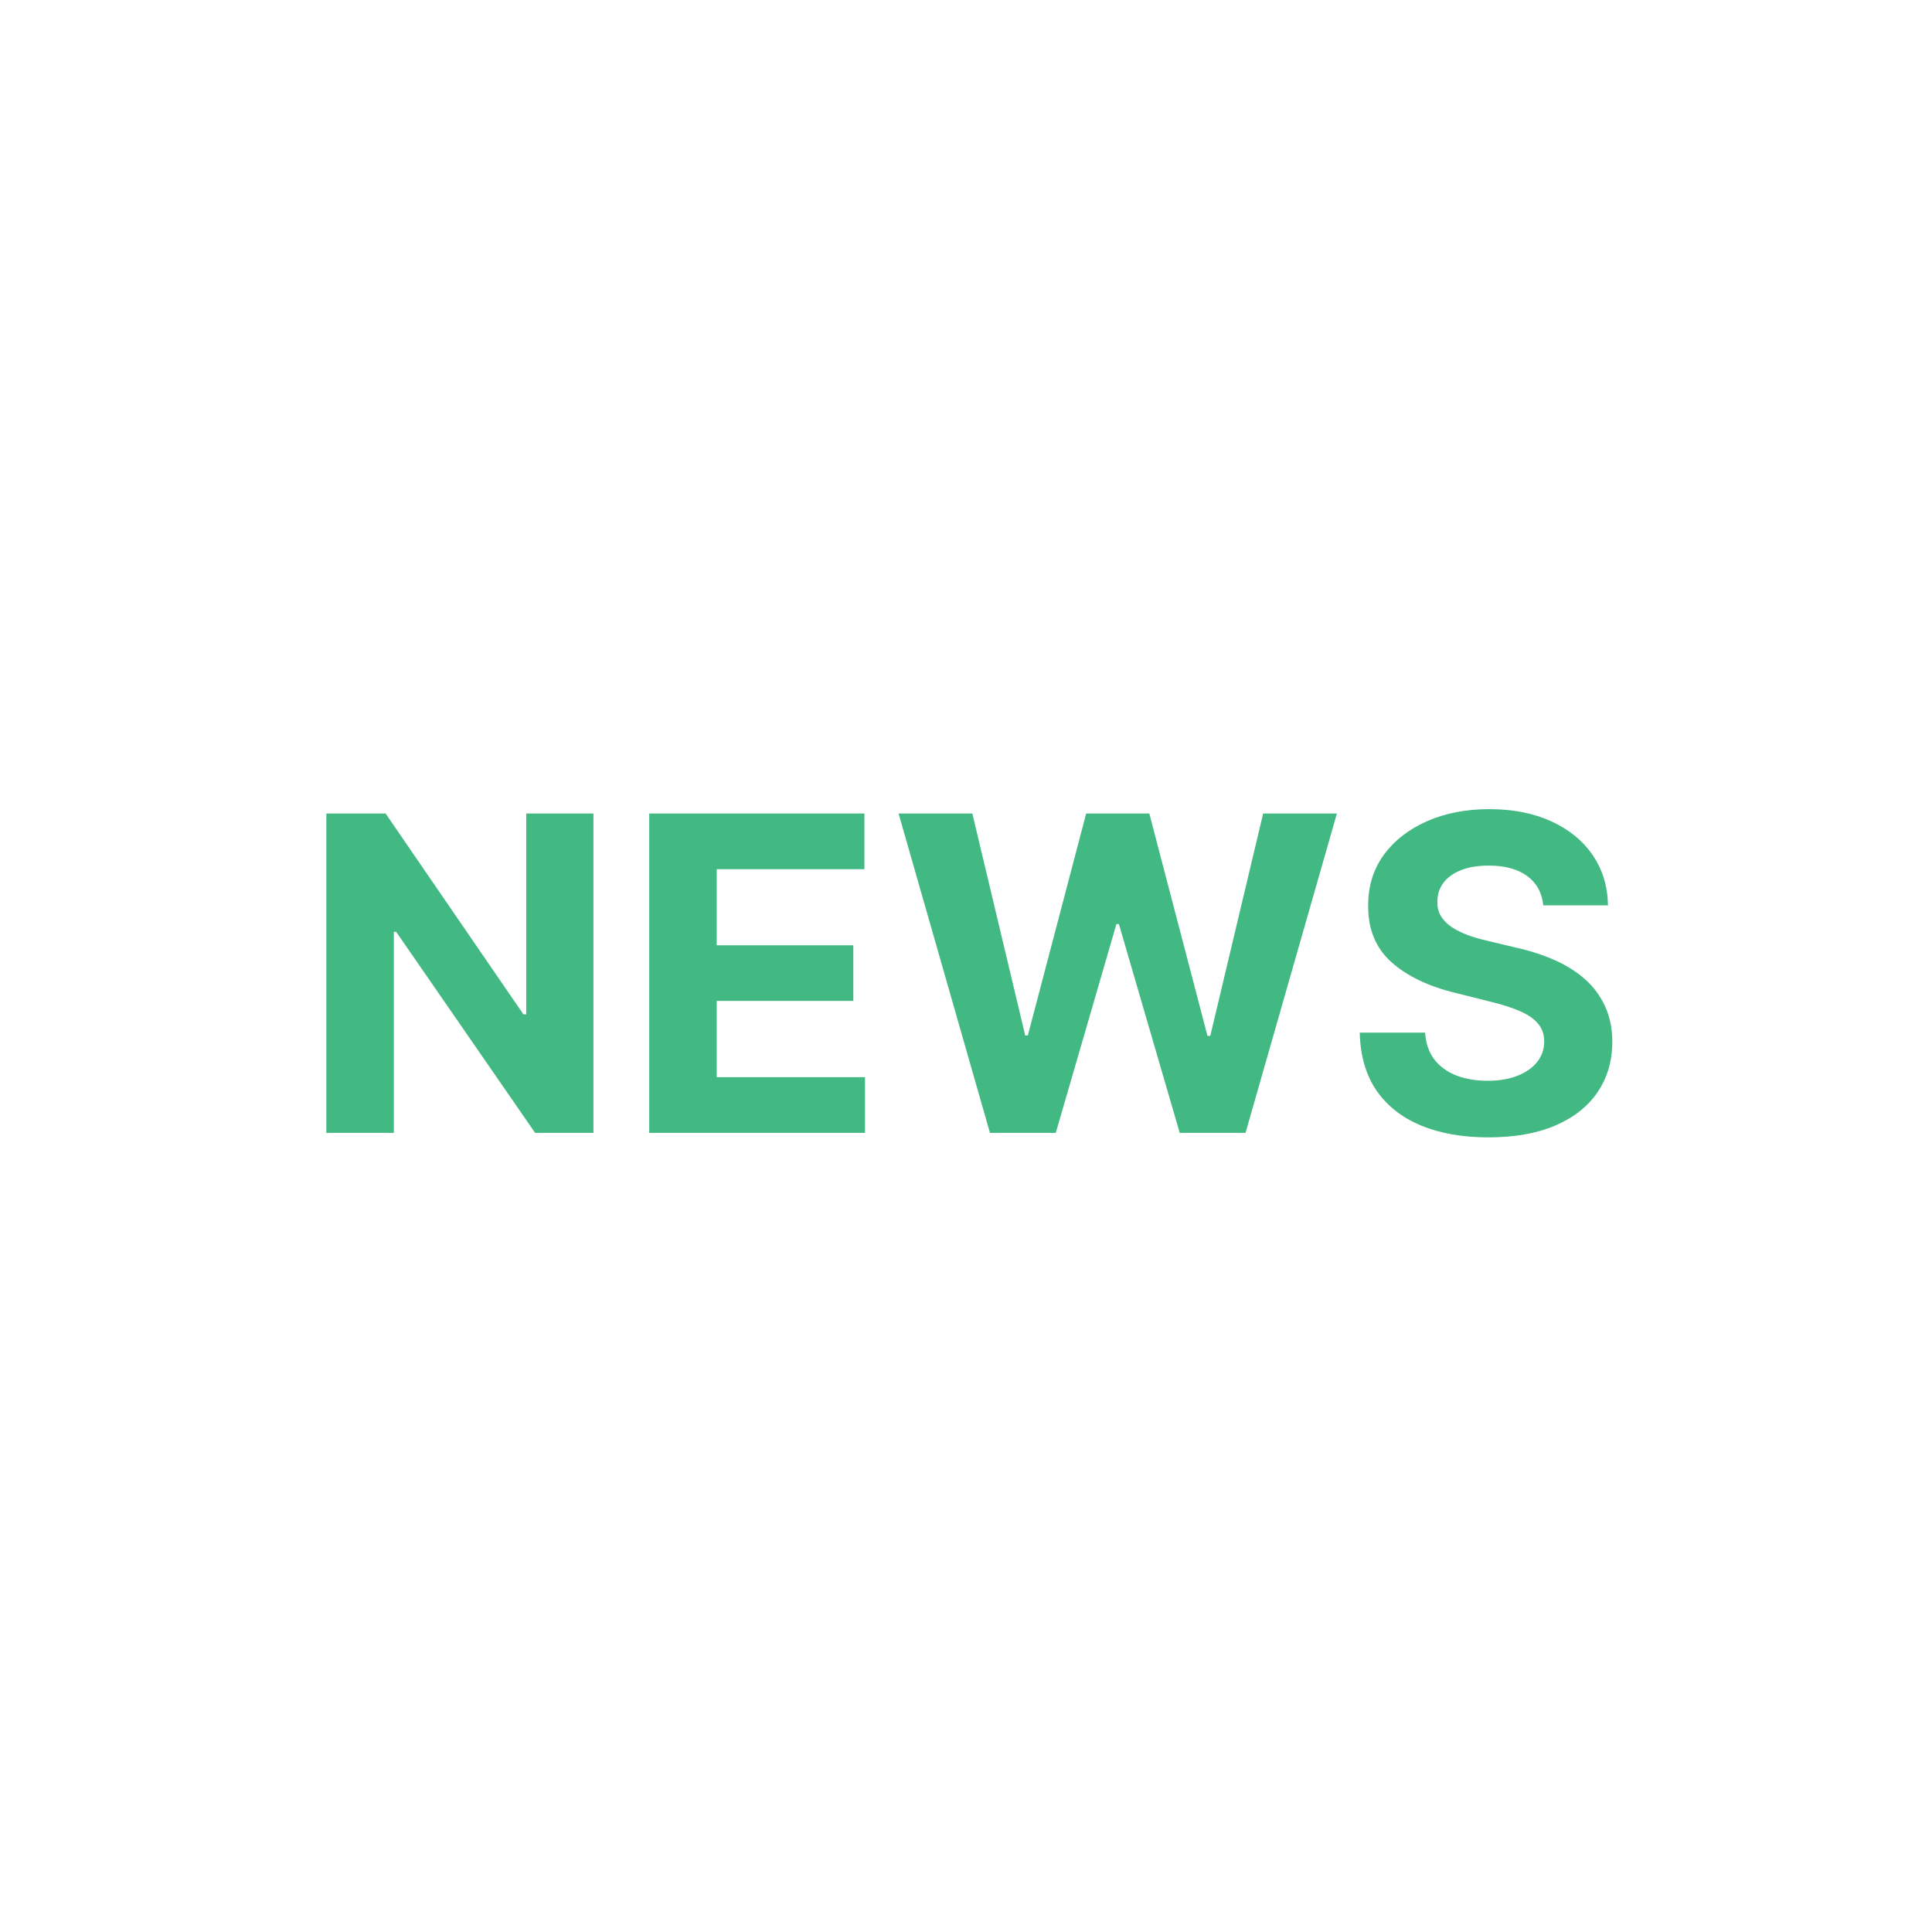 <svg width="220" height="220" viewBox="0 0 220 220" fill="none" xmlns="http://www.w3.org/2000/svg">
<rect width="220" height="220" fill="white"/>
<path d="M67.576 92.636V129H60.935L45.115 106.113H44.849V129H37.16V92.636H43.908L59.604 115.506H59.923V92.636H67.576ZM73.928 129V92.636H98.431V98.975H81.616V107.64H97.17V113.979H81.616V122.661H98.502V129H73.928ZM112.729 129L102.324 92.636H110.722L116.741 117.903H117.043L123.684 92.636H130.875L137.498 117.956H137.817L143.837 92.636H152.235L141.83 129H134.337L127.413 105.225H127.129L120.222 129H112.729ZM175.735 103.094C175.593 101.662 174.983 100.549 173.906 99.756C172.829 98.963 171.367 98.567 169.52 98.567C168.266 98.567 167.206 98.744 166.342 99.099C165.478 99.443 164.815 99.922 164.353 100.538C163.904 101.153 163.679 101.852 163.679 102.633C163.655 103.284 163.791 103.852 164.087 104.337C164.395 104.823 164.815 105.243 165.348 105.598C165.88 105.941 166.496 106.243 167.194 106.504C167.893 106.752 168.638 106.965 169.431 107.143L172.699 107.924C174.285 108.279 175.741 108.753 177.066 109.344C178.392 109.936 179.54 110.664 180.511 111.528C181.482 112.393 182.233 113.411 182.766 114.582C183.31 115.754 183.589 117.098 183.6 118.613C183.589 120.838 183.02 122.768 181.896 124.401C180.783 126.023 179.173 127.284 177.066 128.183C174.971 129.071 172.444 129.515 169.485 129.515C166.549 129.515 163.992 129.065 161.814 128.165C159.648 127.266 157.955 125.934 156.736 124.17C155.529 122.395 154.895 120.199 154.836 117.583H162.276C162.359 118.802 162.708 119.82 163.324 120.637C163.951 121.442 164.785 122.052 165.827 122.466C166.881 122.868 168.07 123.07 169.396 123.07C170.698 123.07 171.828 122.88 172.787 122.501C173.758 122.123 174.51 121.596 175.042 120.921C175.575 120.246 175.841 119.471 175.841 118.595C175.841 117.778 175.599 117.092 175.113 116.536C174.64 115.979 173.941 115.506 173.018 115.115C172.107 114.724 170.988 114.369 169.662 114.05L165.703 113.055C162.637 112.31 160.216 111.144 158.441 109.558C156.665 107.971 155.783 105.835 155.795 103.148C155.783 100.946 156.369 99.022 157.553 97.377C158.748 95.732 160.388 94.447 162.471 93.524C164.555 92.601 166.922 92.139 169.574 92.139C172.272 92.139 174.628 92.601 176.64 93.524C178.664 94.447 180.239 95.732 181.363 97.377C182.488 99.022 183.068 100.928 183.103 103.094H175.735Z" fill="#42B983"/>
</svg>
